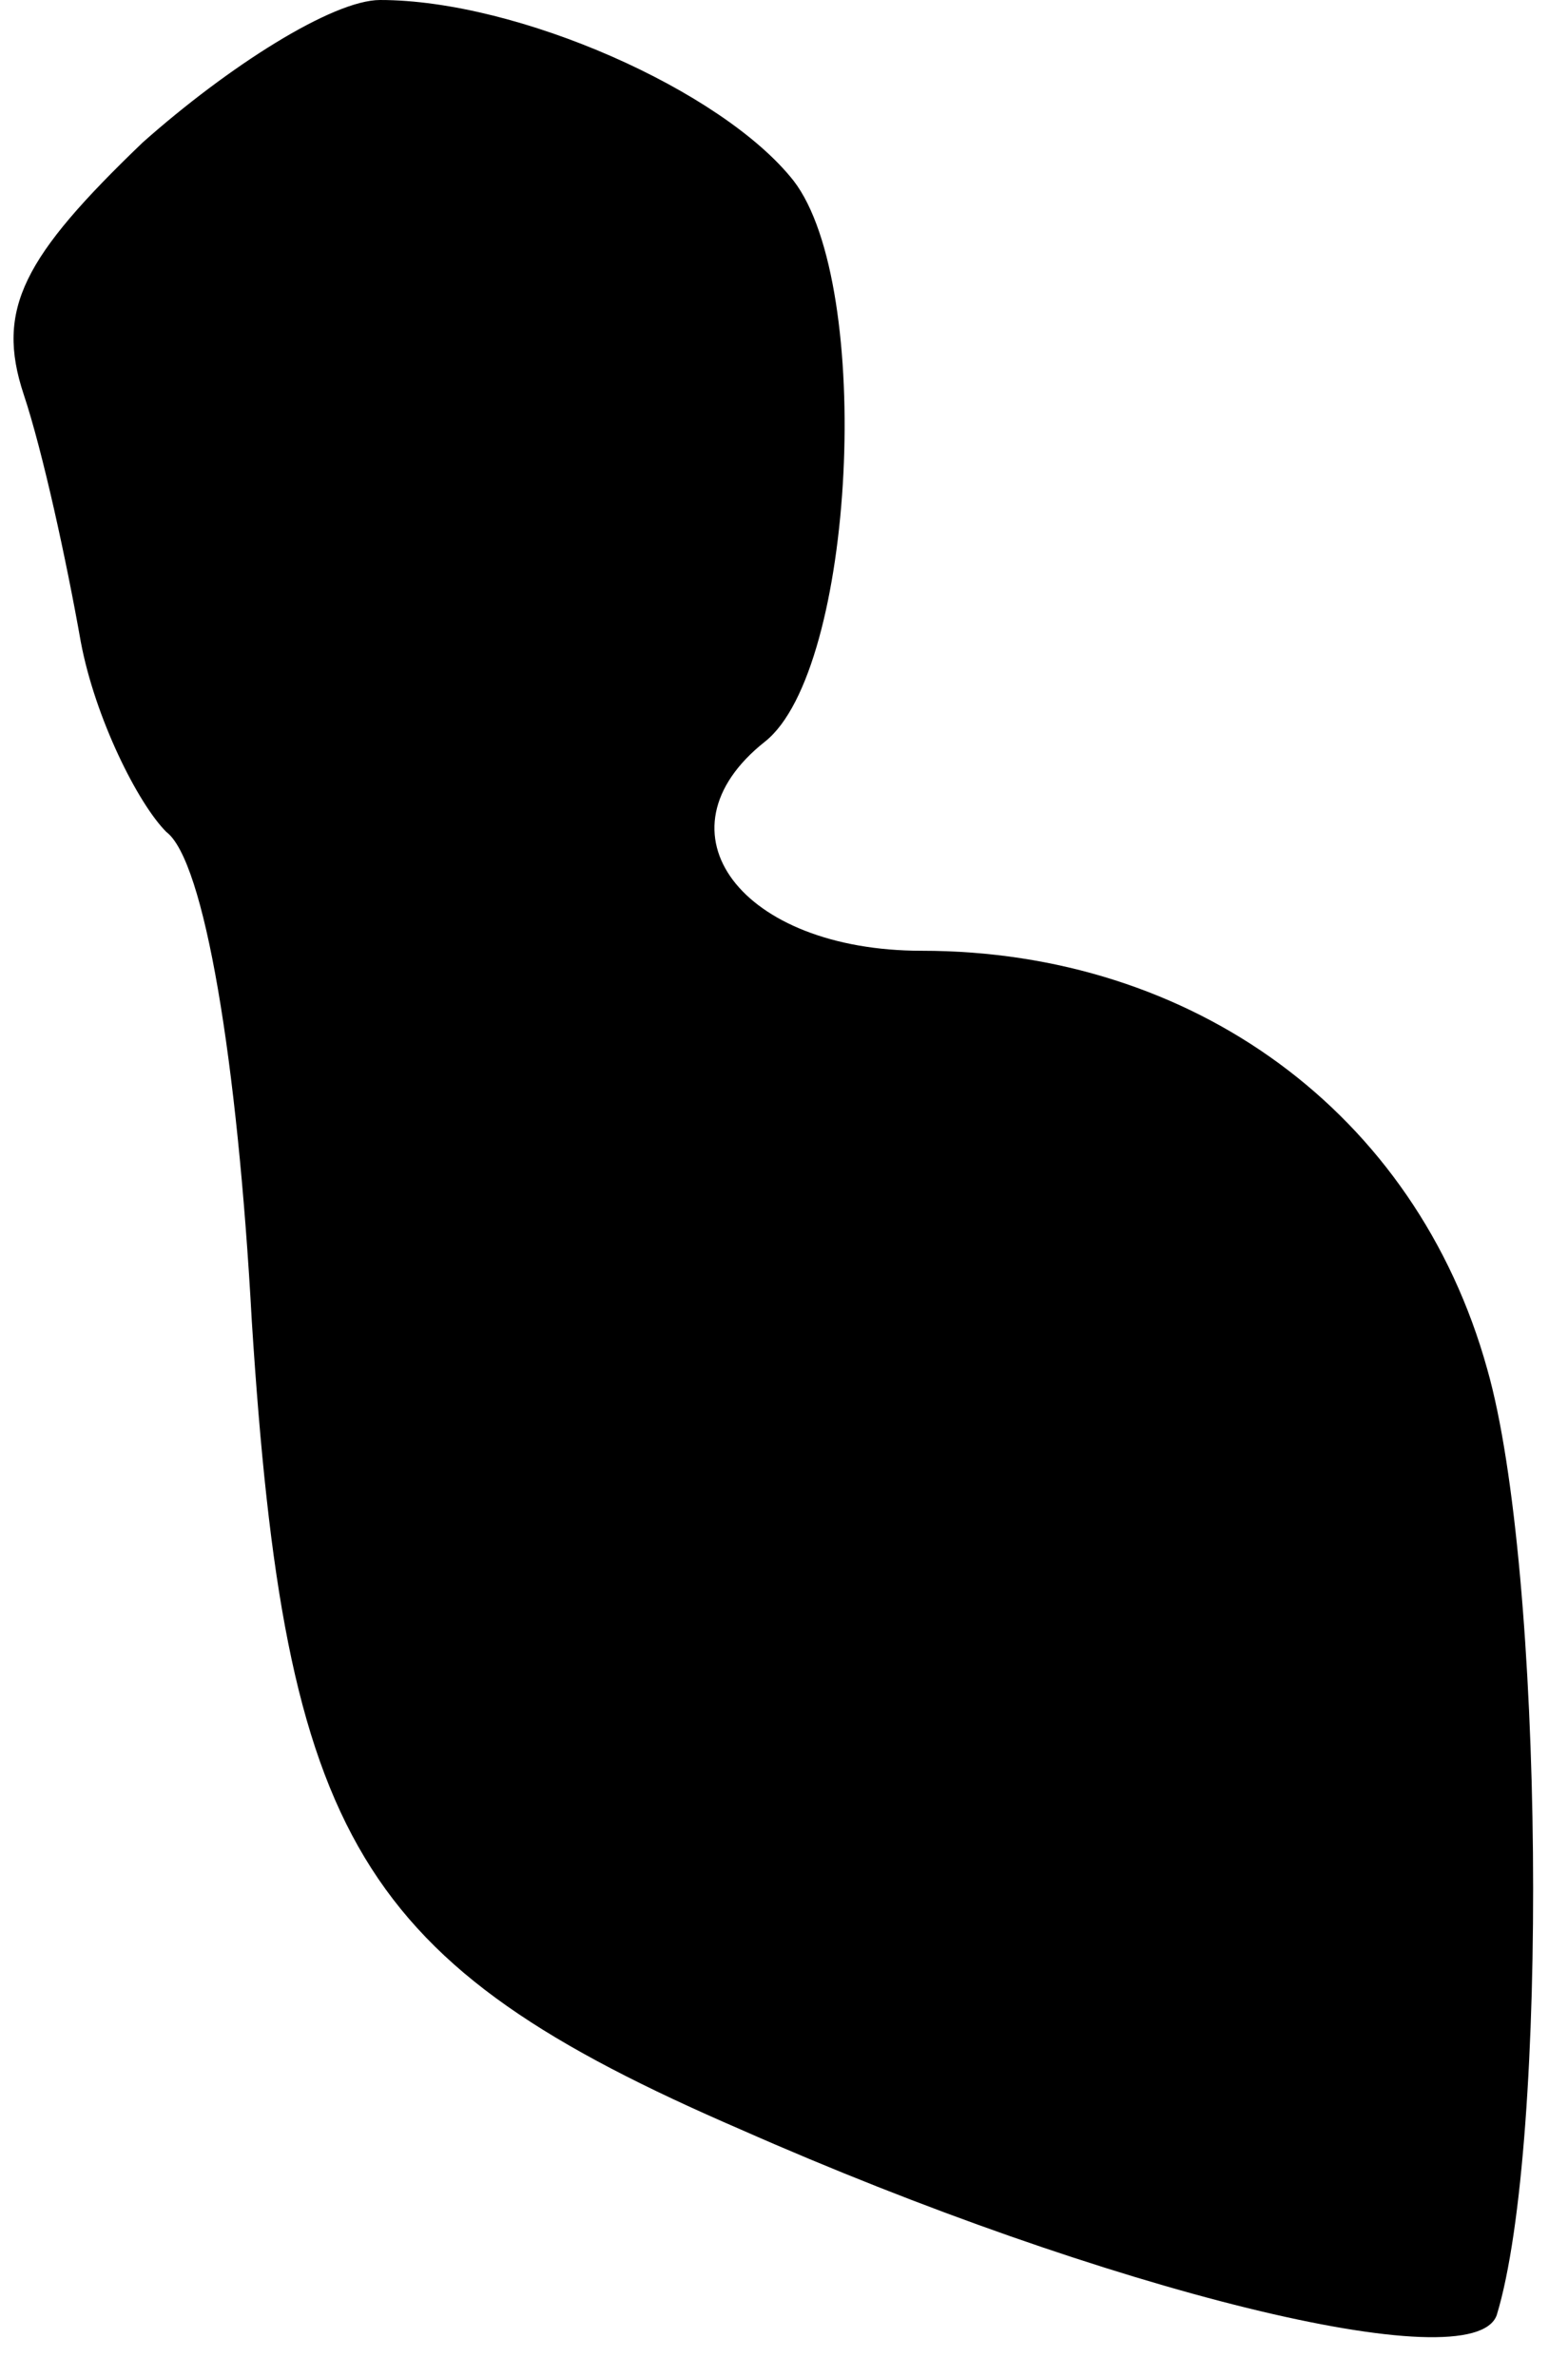 <?xml version="1.0" standalone="no"?>
<!DOCTYPE svg PUBLIC "-//W3C//DTD SVG 20010904//EN"
 "http://www.w3.org/TR/2001/REC-SVG-20010904/DTD/svg10.dtd">
<svg version="1.0" xmlns="http://www.w3.org/2000/svg"
 width="33pt" height="50pt" viewBox="0 0 33 50"
 preserveAspectRatio="xMidYMid meet">
<g transform="translate(0,50) scale(0.1,-0.1)"
fill="#000000" stroke="none">
<path fill="#000000" stroke="none" d="M30 470 c-25 -24 -31 -35 -25 -53 4
-12 9 -35 12 -52 3 -16 12 -34 18 -40 8 -6 15 -48 18 -103 7 -109 22 -135 103
-170 77 -34 154 -53 159 -39 11 36 10 157 -2 199 -15 54 -62 88 -119 88 -38 0
-57 25 -33 44 19 15 23 96 6 118 -15 19 -58 38 -87 38 -10 0 -32 -14 -50 -30z"/>
</g>
</svg>
